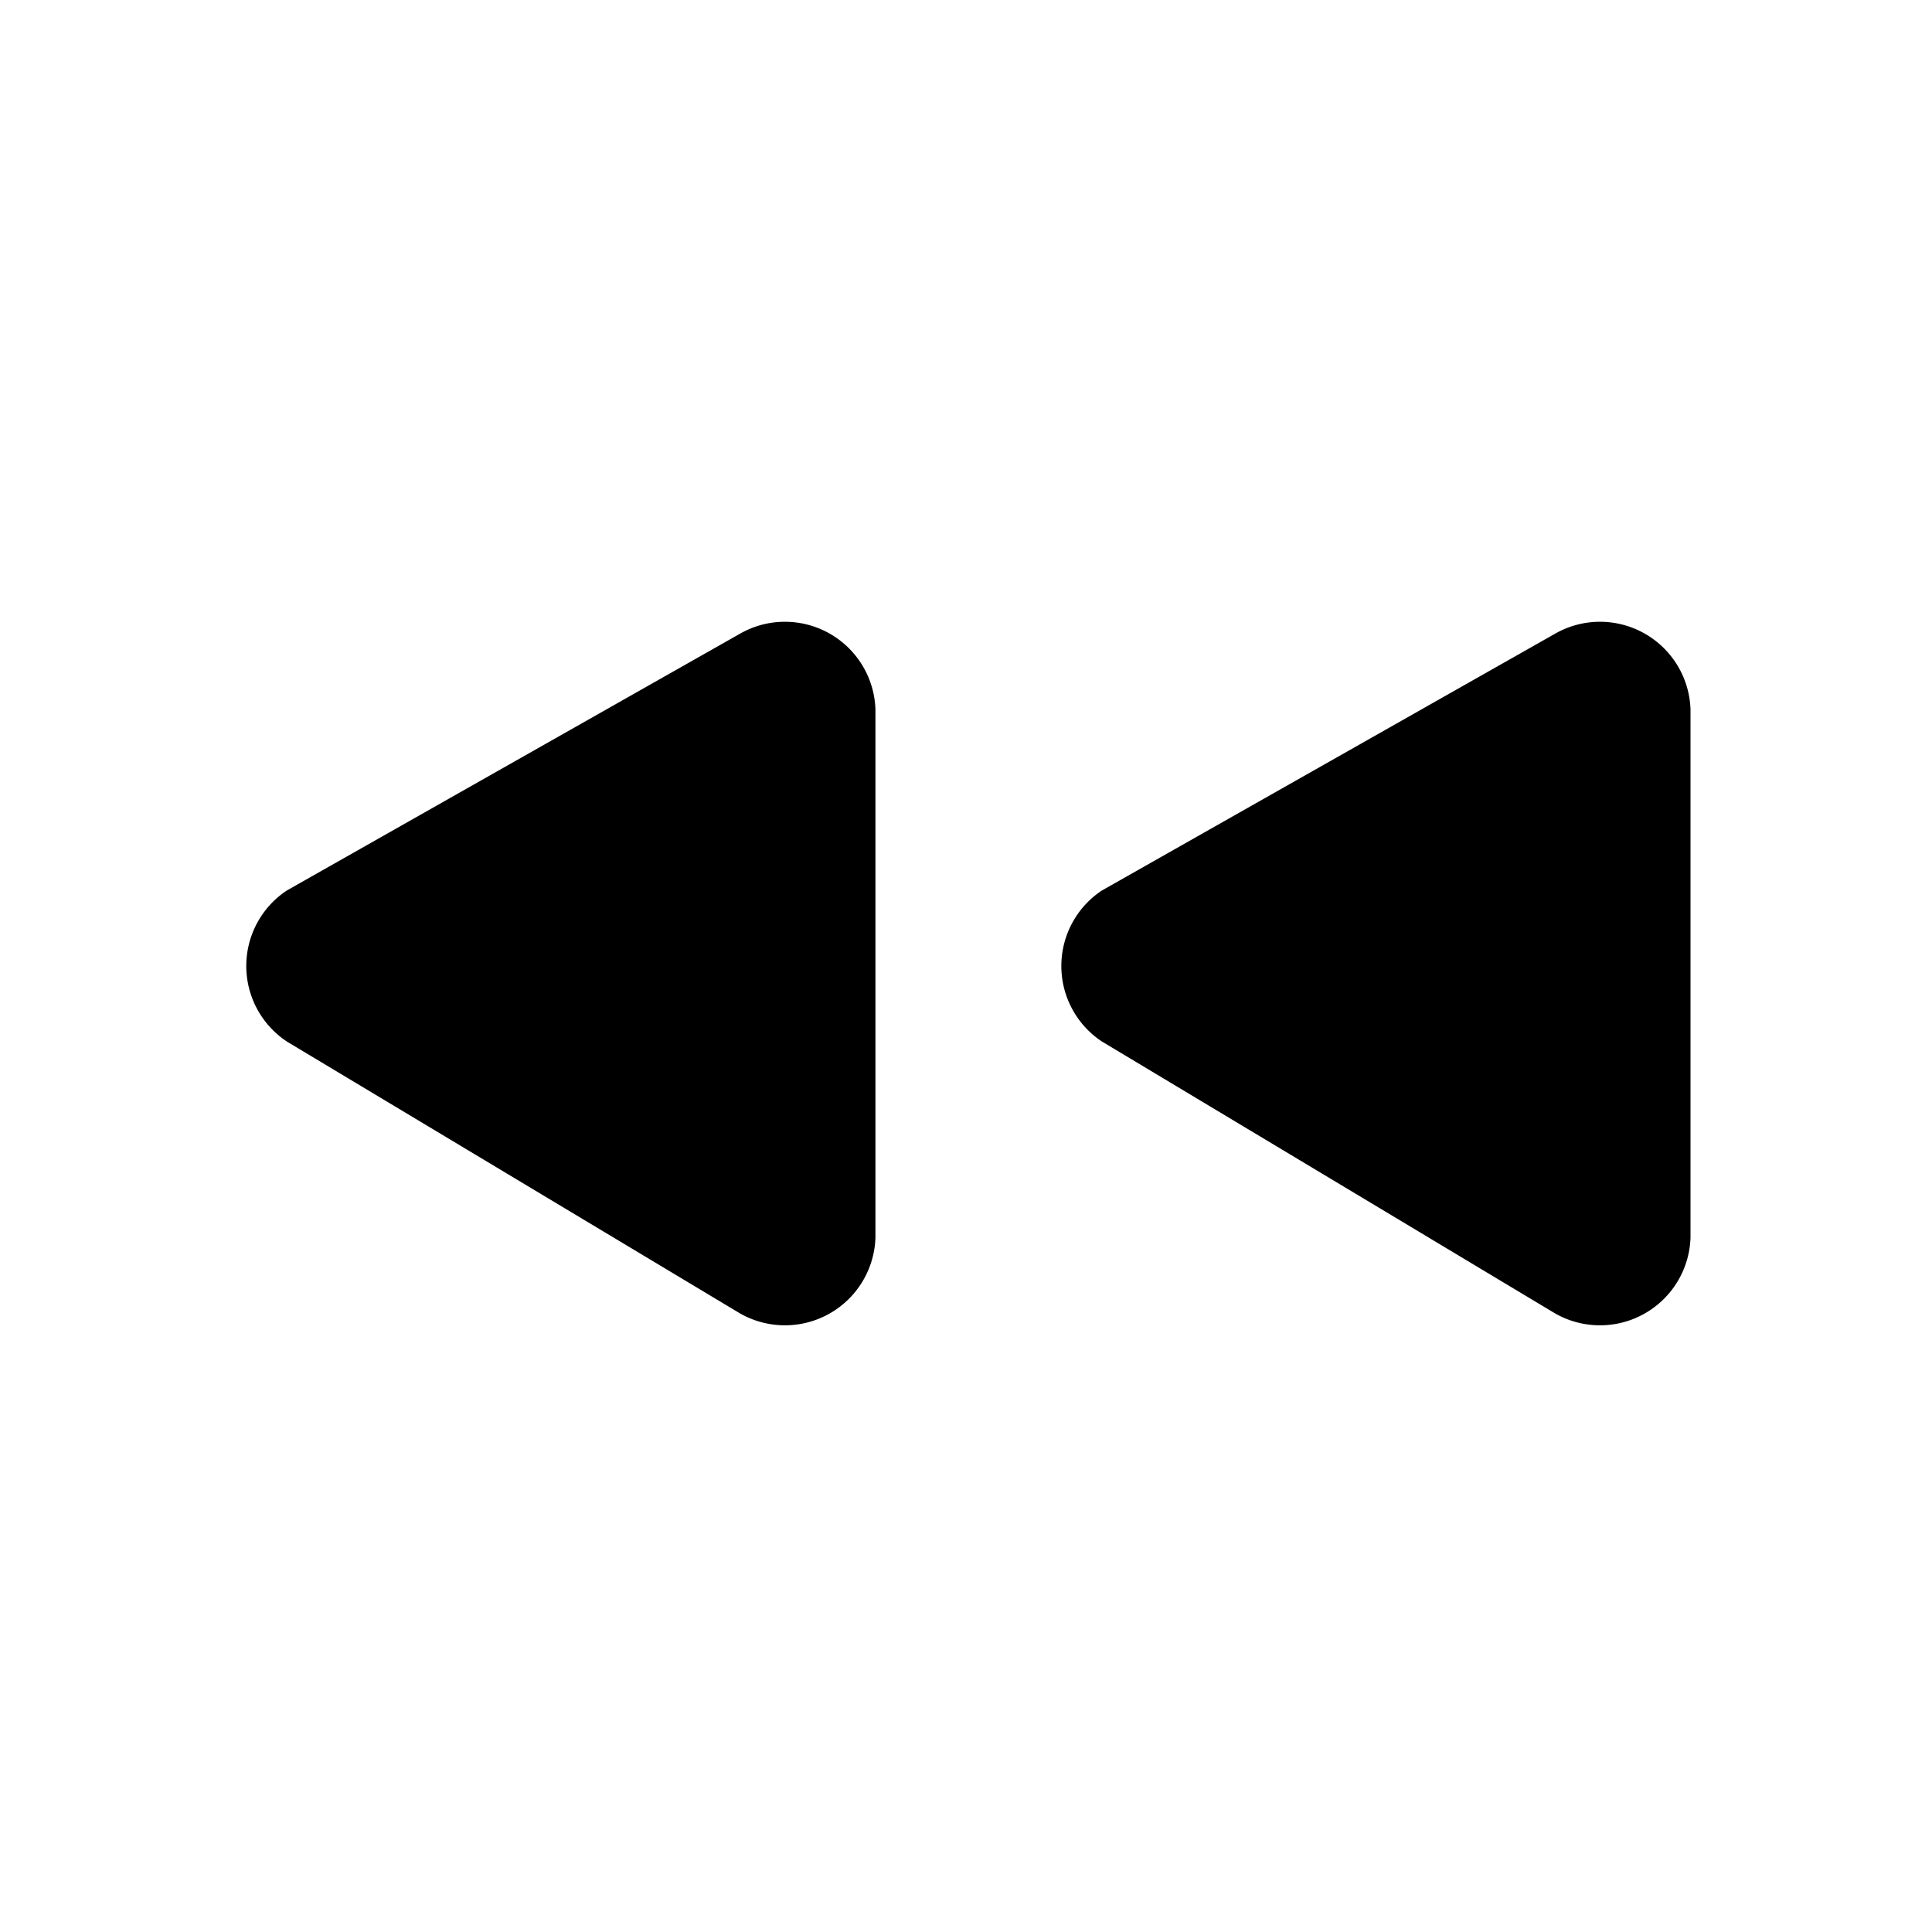 <svg xmlns="http://www.w3.org/2000/svg" viewBox="0 0 128 128">
  <path d="M73 69a6 6 0 0 1 0-10l30-17a6 6 0 0 1 9 5v35a6 6 0 0 1-9 5ZM19 69a6 6 0 0 1 0-10l30-17a6 6 0 0 1 9 5v35a6 6 0 0 1-9 5Z"/>
</svg>